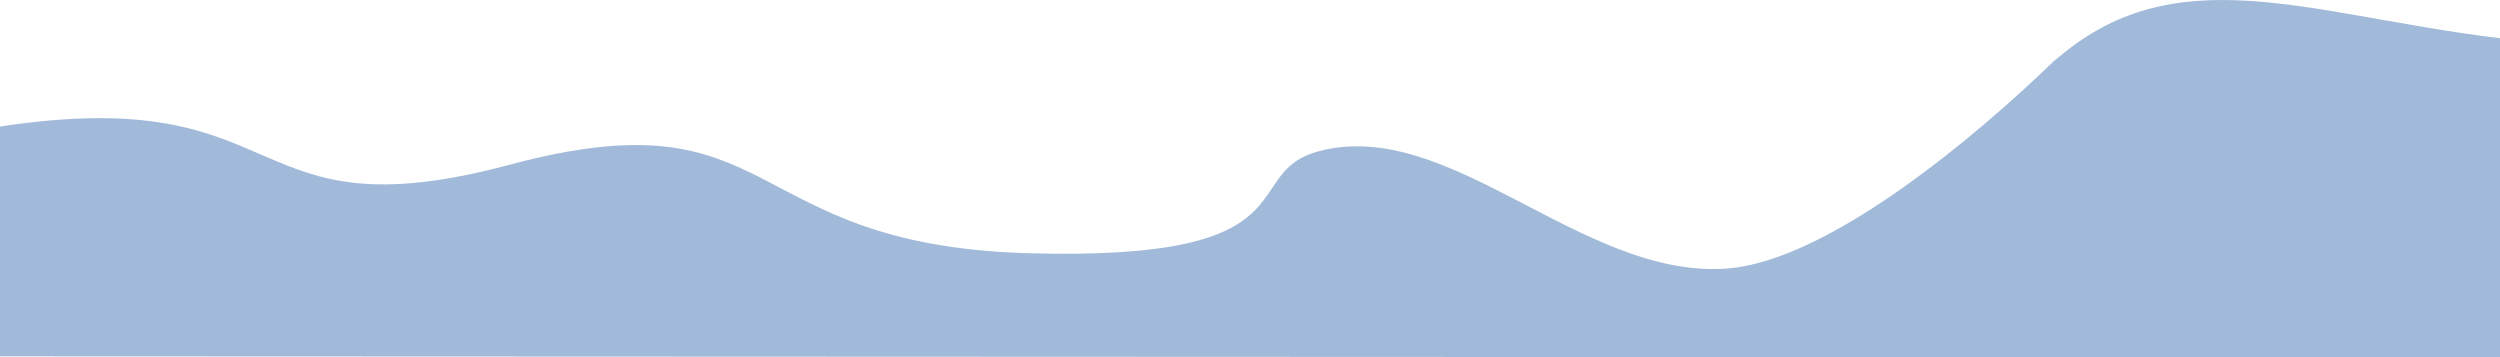 <svg width="1280" height="183" viewBox="0 0 1280 183" fill="none" xmlns="http://www.w3.org/2000/svg">
<path d="M0 64.797C152.264 41.582 121.5 121.679 261 84.322C400.5 46.965 377.5 125.416 526.5 129.65C675.5 133.883 632.758 88.555 675.5 77.35C742 59.916 809 141.604 882.5 137.619C956 133.634 1073.33 8.663 1051.5 31.525C1113.19 -23.421 1181.69 7.669 1280 19.571V183L0 182.447V64.797Z" fill="#4777B4" fill-opacity="0.5"/>
</svg>
